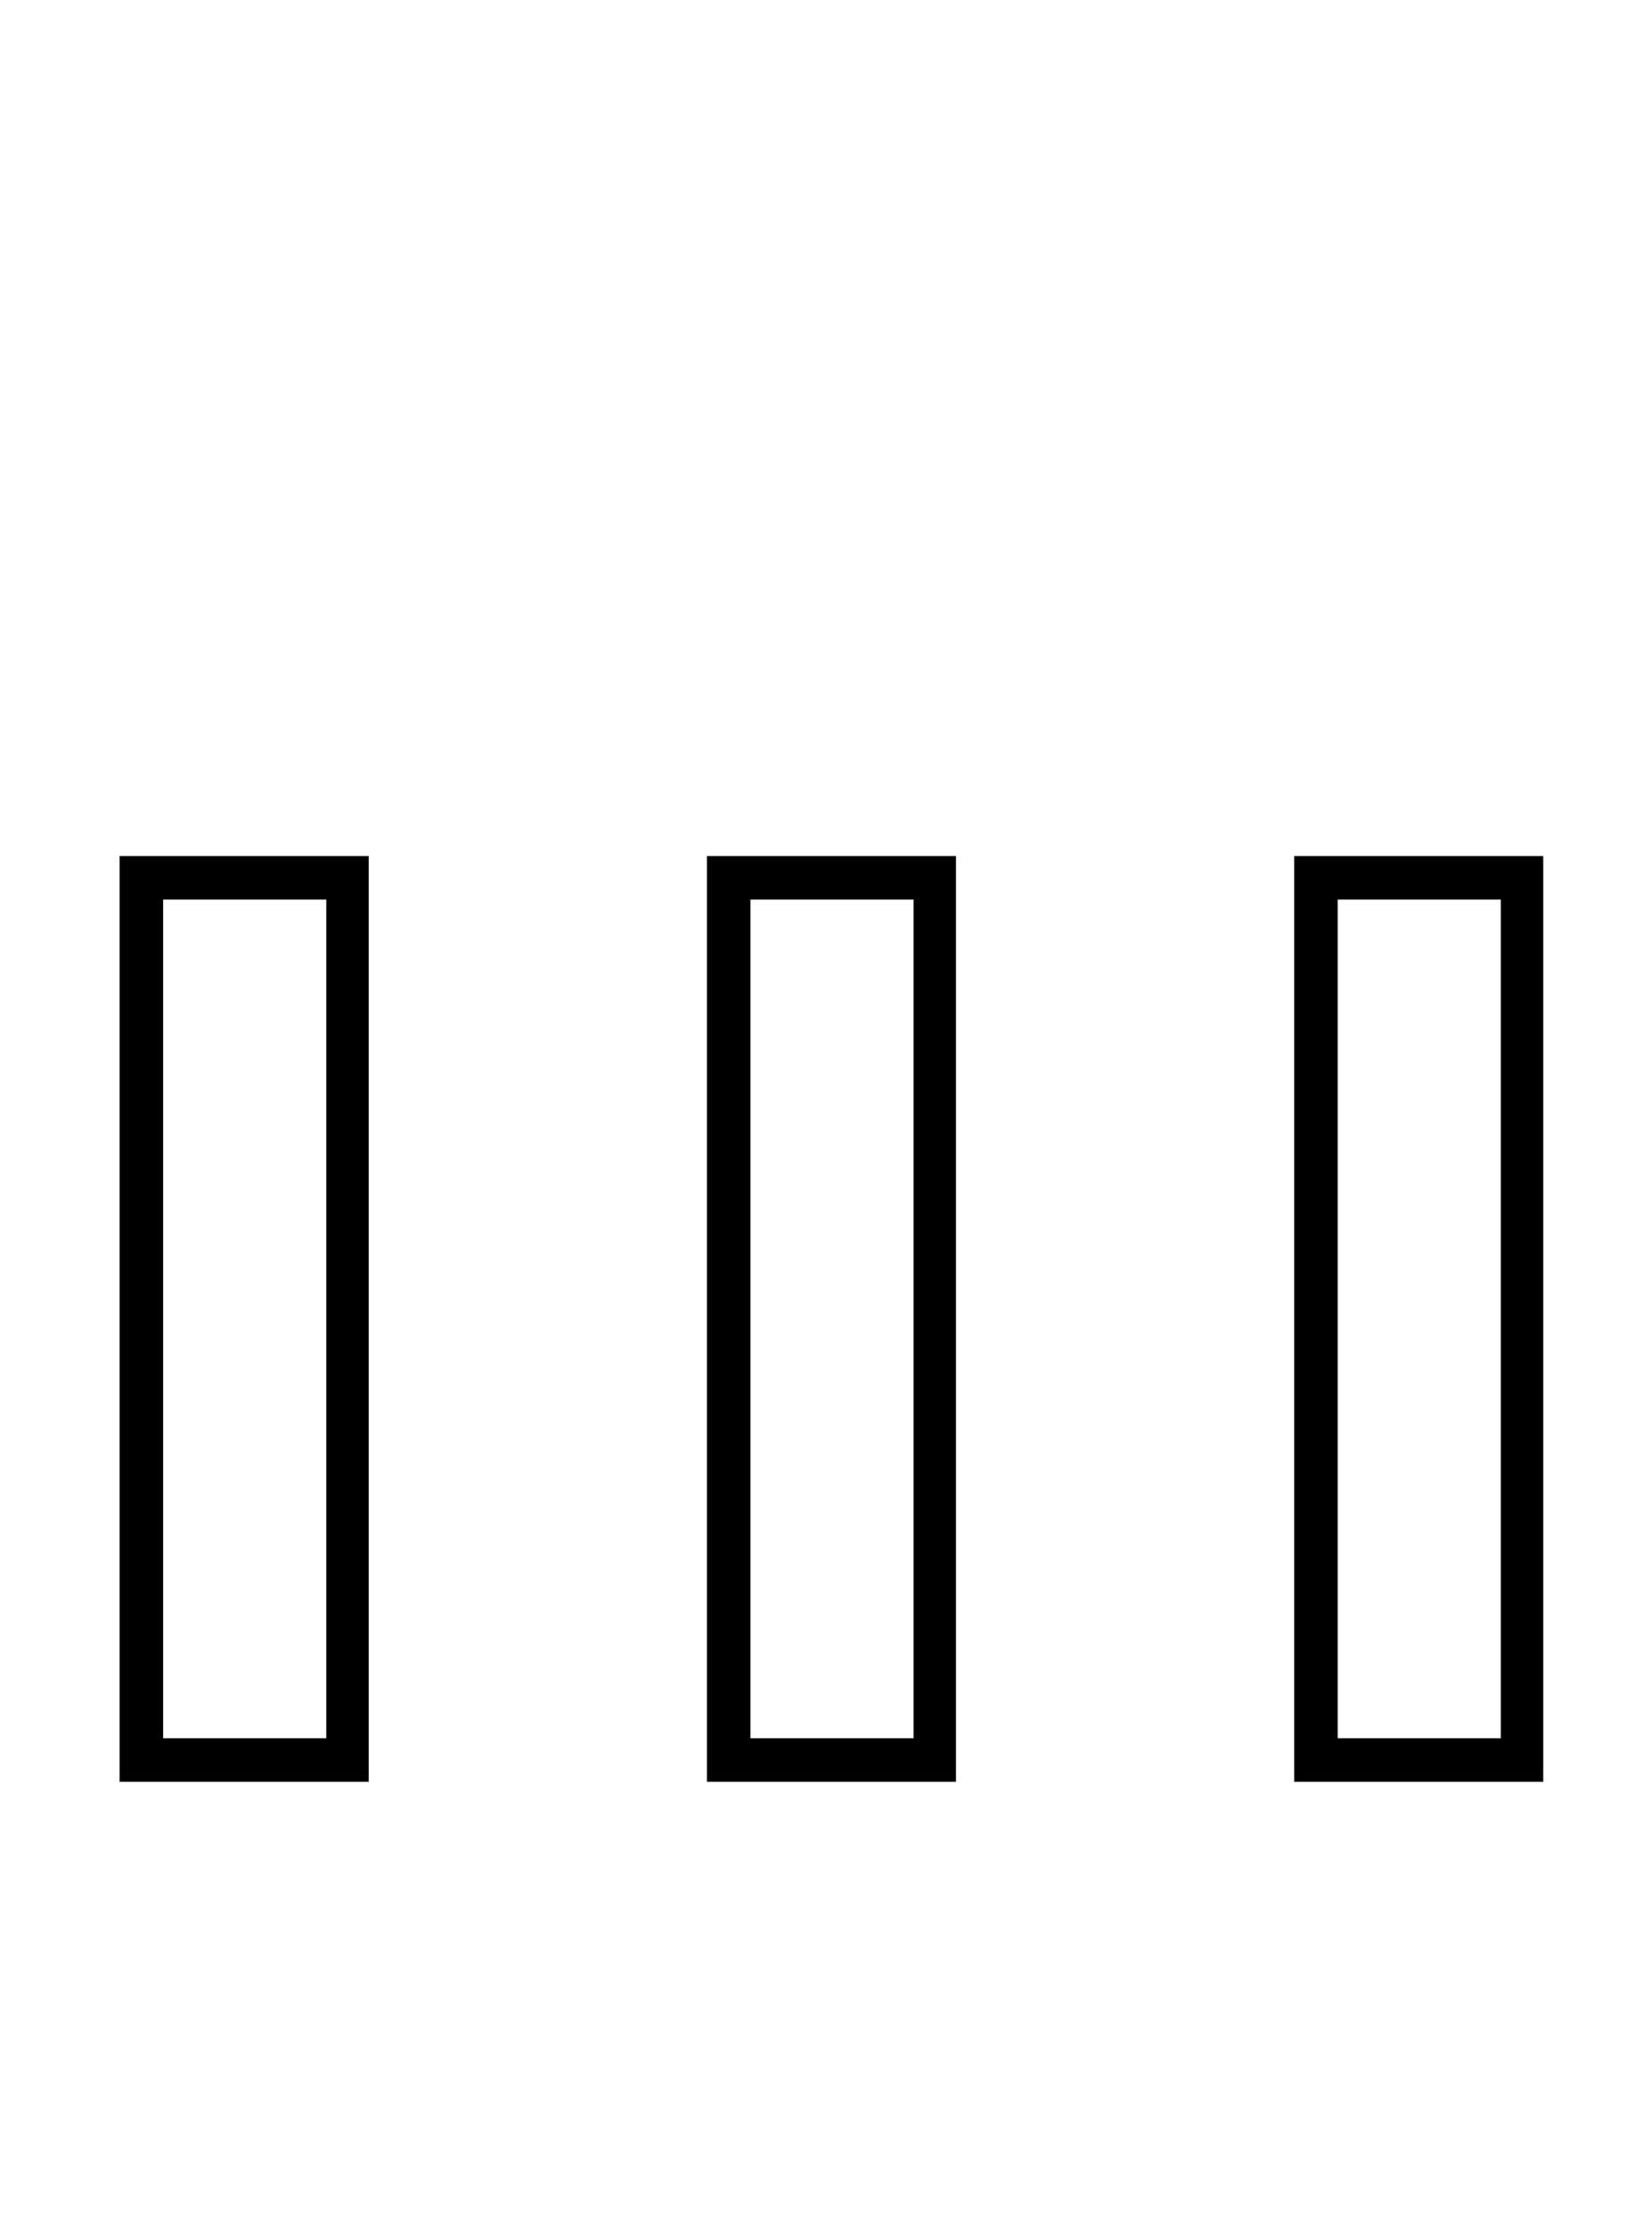 <?xml version="1.0" standalone="no"?>
<!DOCTYPE svg PUBLIC "-//W3C//DTD SVG 1.1//EN" "http://www.w3.org/Graphics/SVG/1.1/DTD/svg11.dtd" >
<svg xmlns="http://www.w3.org/2000/svg" xmlns:xlink="http://www.w3.org/1999/xlink" version="1.1" viewBox="-10 0 1519 2048">
  <g transform="matrix(1 0 0 -1 0 1638)">
   <path fill="currentColor"
d="M329 0h-229v851h229v-851zM290 40v771h-150v-771h150zM1409 0h-229v851h229v-851zM1370 40v771h-150v-771h150zM869 0h-229v851h229v-851zM830 40v771h-150v-771h150z" />
  </g>

</svg>
